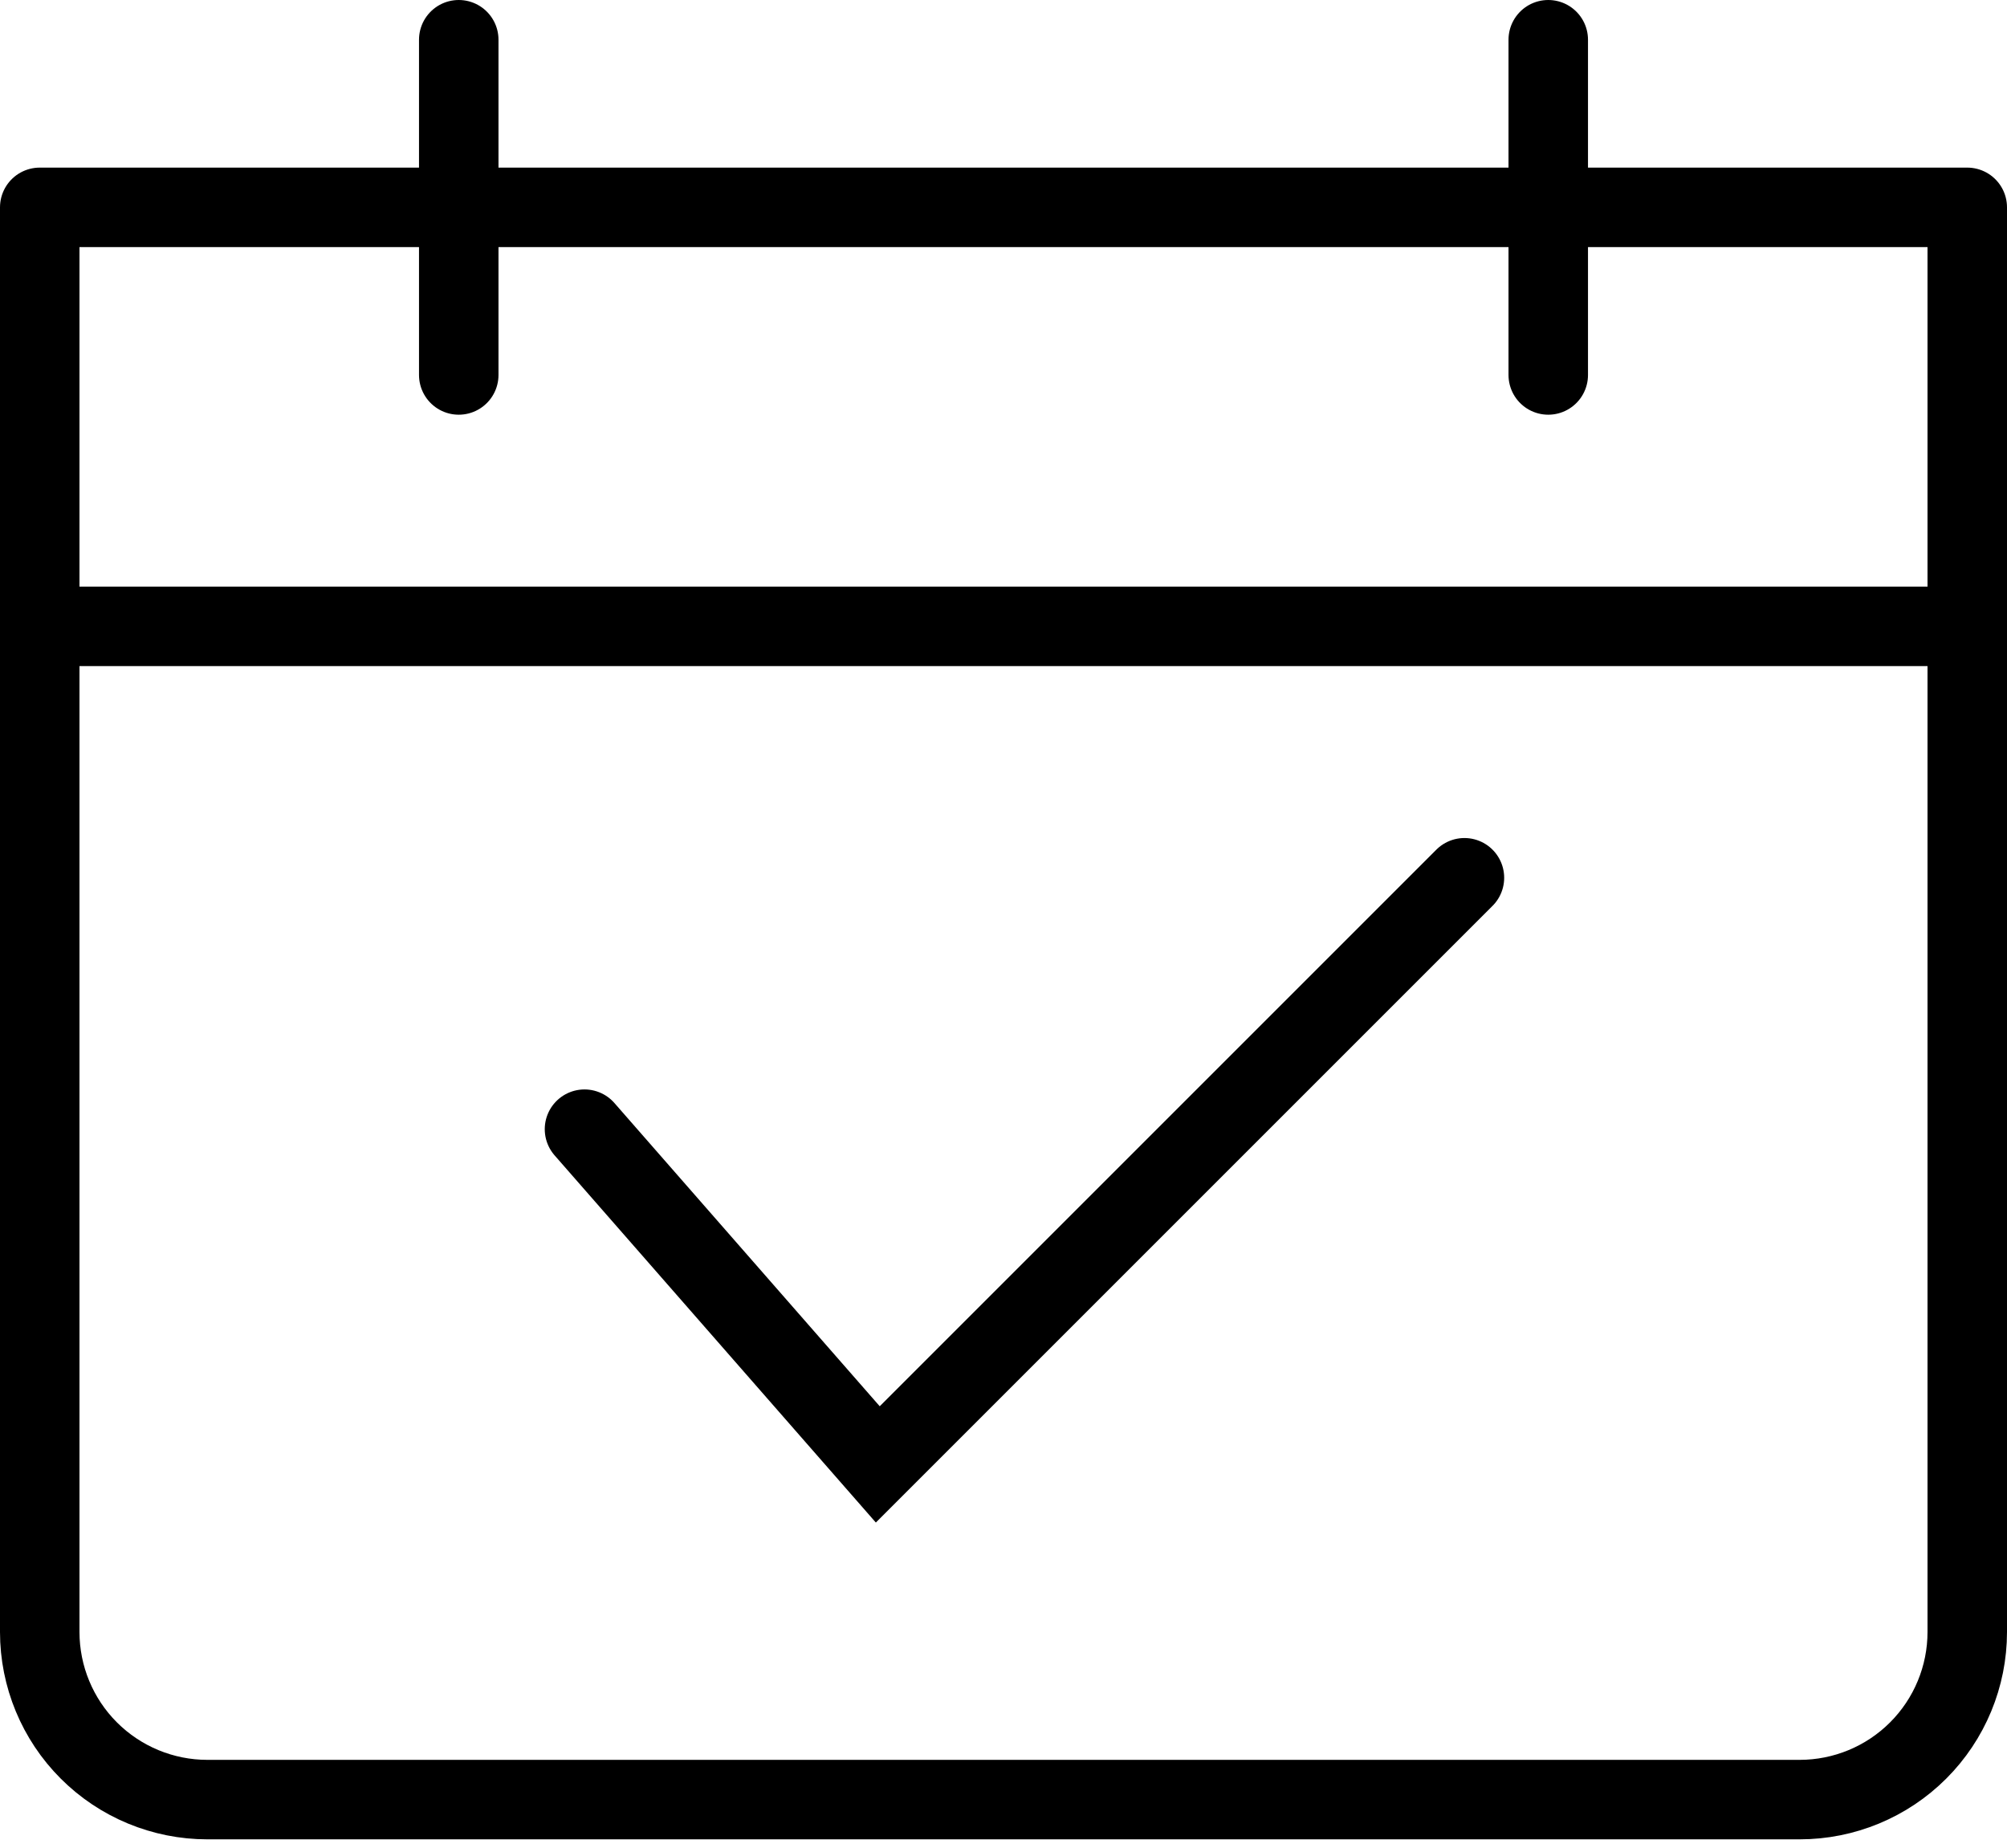 <svg width="101" height="93" viewBox="0 0 101 93" fill="none" >
<path d="M2 10.435H99V82.13C99 84.367 98.111 86.513 96.529 88.094C94.948 89.676 92.802 90.565 90.565 90.565H10.435C8.198 90.565 6.052 89.676 4.47 88.094C2.889 86.513 2 84.367 2 82.13V10.435Z" stroke="black" stroke-width="4" stroke-linecap="round" stroke-linejoin="round"/>
<path d="M23.086 2V18.87" stroke="black" stroke-width="4" stroke-miterlimit="10" stroke-linecap="round"/>
<path d="M77.914 2V18.87" stroke="black" stroke-width="4" stroke-miterlimit="10" stroke-linecap="round"/>
<path d="M2 31.521H99" stroke="black" stroke-width="4" stroke-miterlimit="10" stroke-linecap="round"/>
<path d="M29.414 56.826L44.174 73.696L73.696 44.174" stroke="black" stroke-width="4" stroke-miterlimit="10" stroke-linecap="round"/>
</svg>
